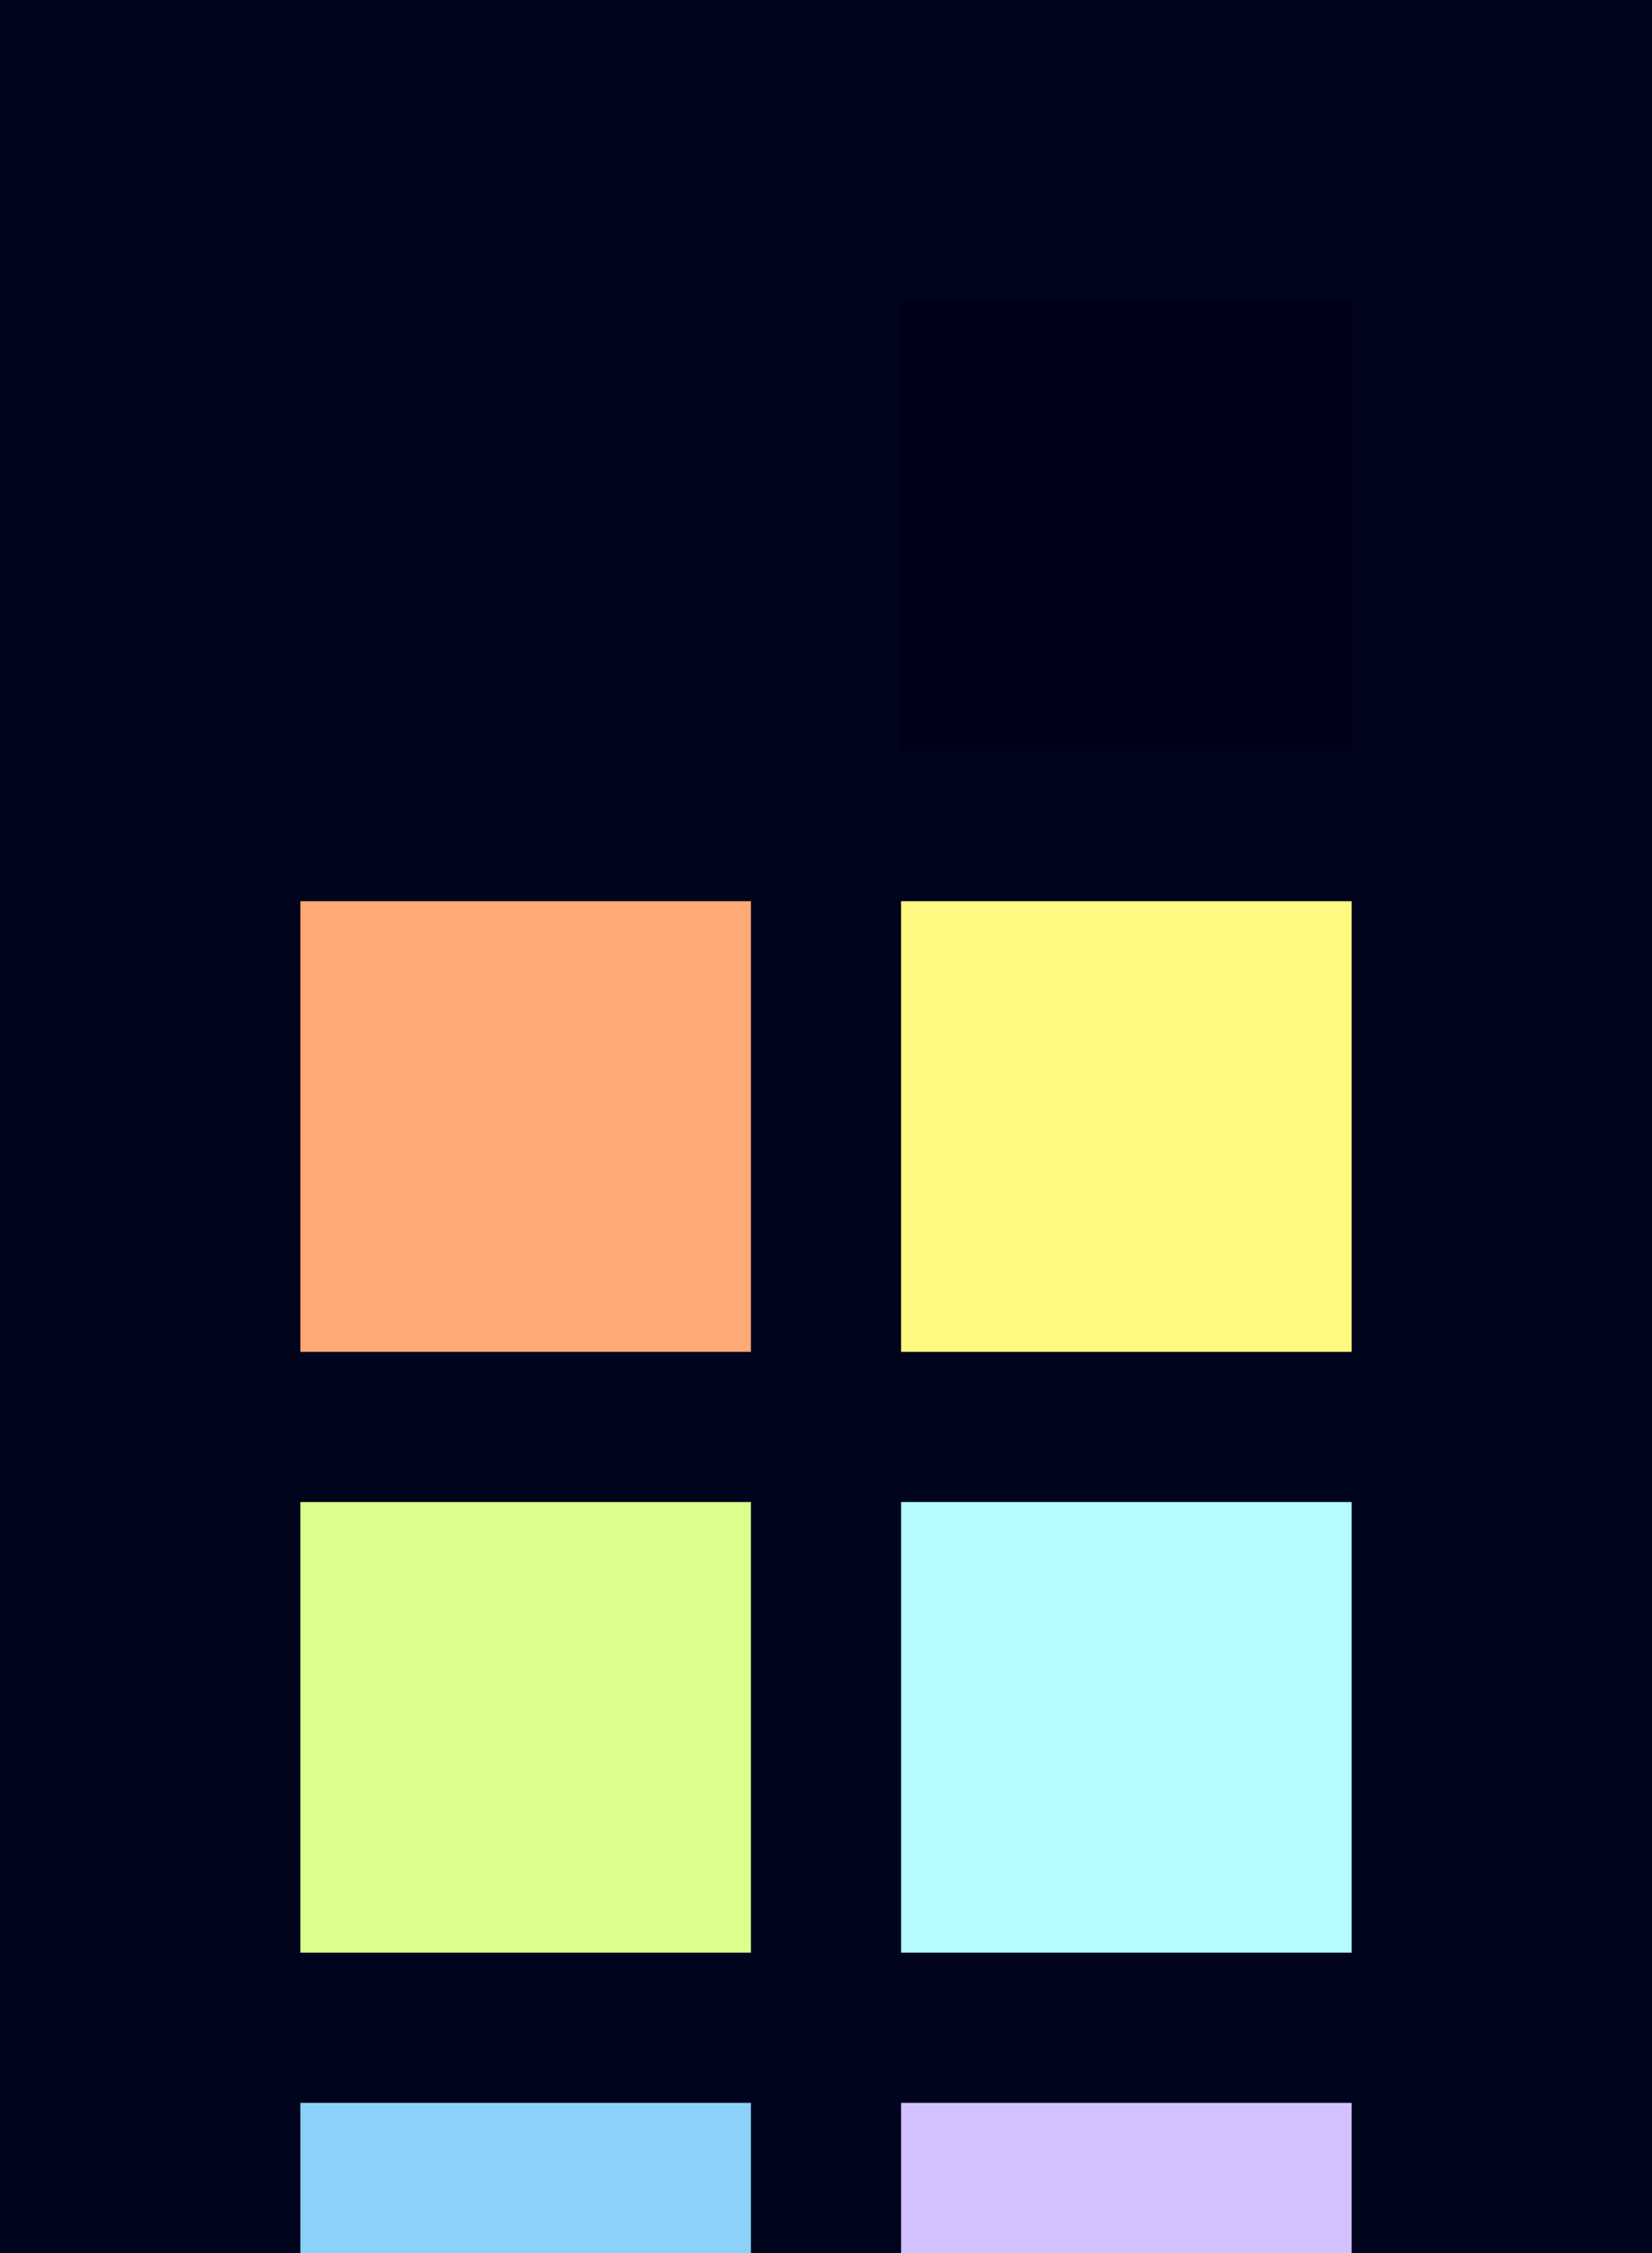 <?xml version="1.0" encoding="UTF-8" ?>
<svg width="165" height="225" xmlns="http://www.w3.org/2000/svg">
<rect x="0" y="0" width="165" height="225" style="fill:#00041c" />
<rect x="30" y="30" width="45" height="45" style="fill:#00041c" />
<rect x="90" y="30" width="45" height="45" style="fill:#000018" />
<rect x="30" y="90" width="45" height="45" style="fill:#ffa977" />
<rect x="90" y="90" width="45" height="45" style="fill:#fff981" />
<rect x="30" y="150" width="45" height="45" style="fill:#dbff8e" />
<rect x="90" y="150" width="45" height="45" style="fill:#b4fcff" />
<rect x="30" y="210" width="45" height="45" style="fill:#8cd1f9" />
<rect x="90" y="210" width="45" height="45" style="fill:#d3c2ff" />
</svg>